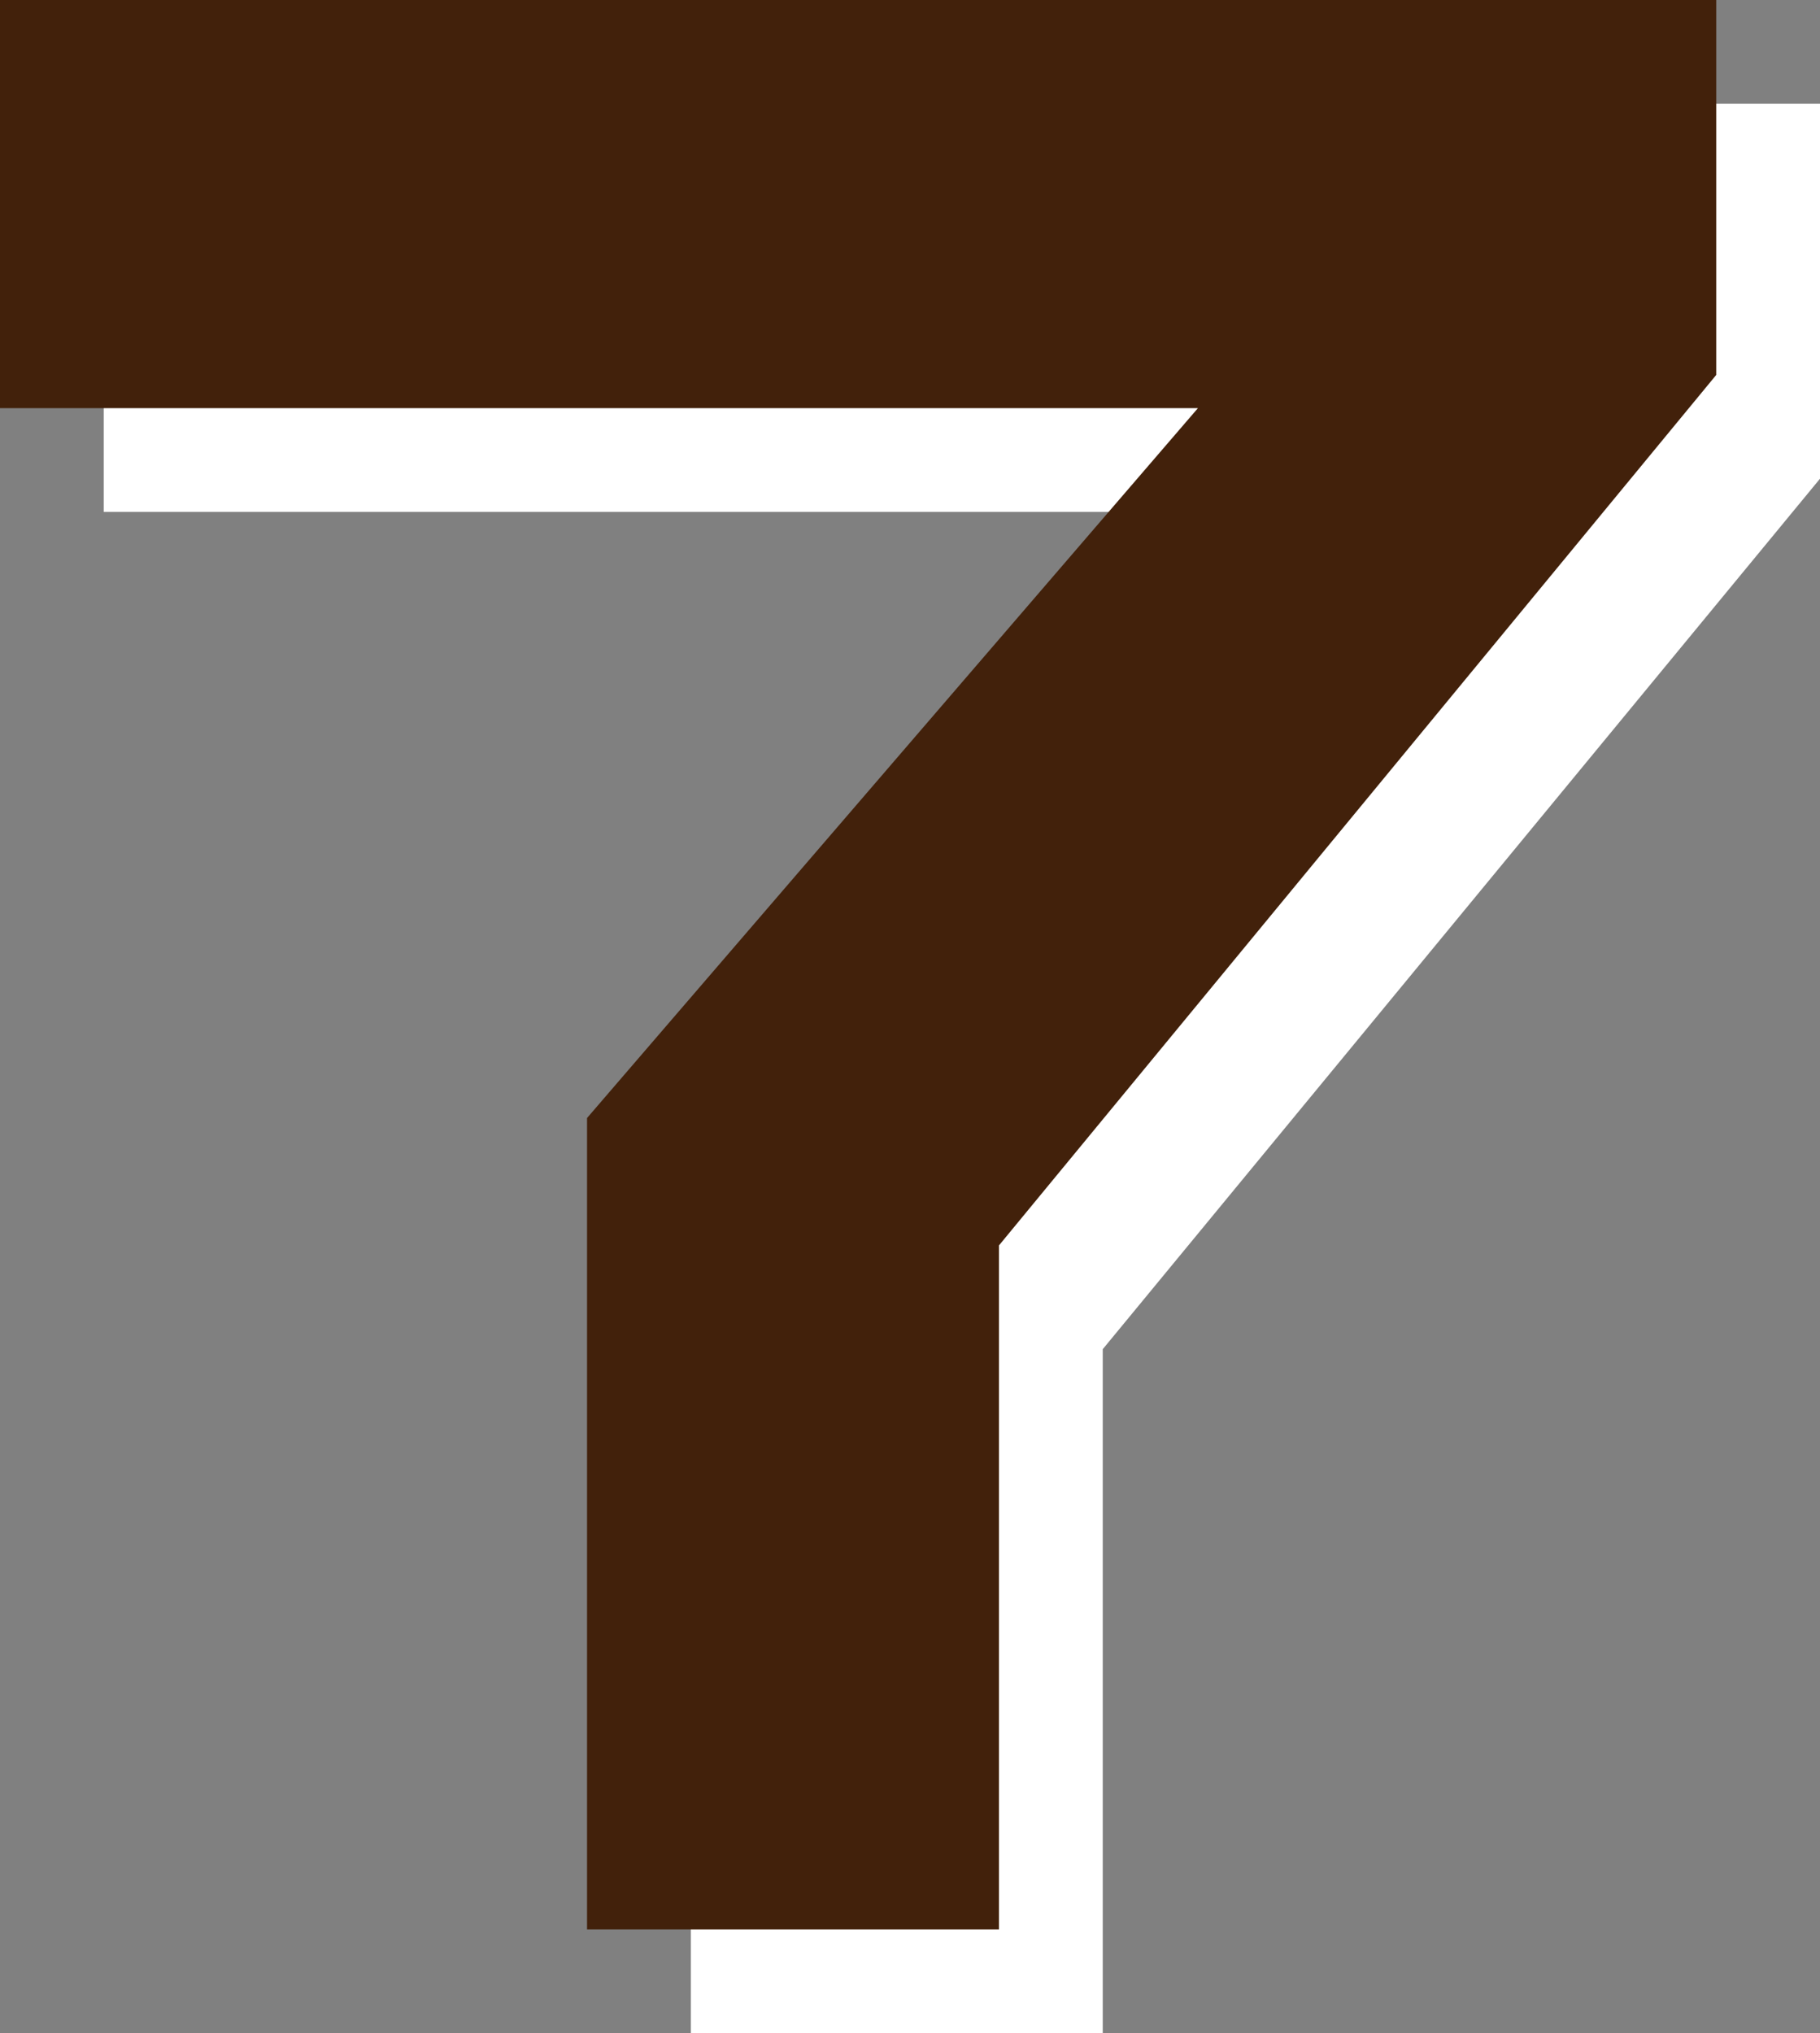 <svg xmlns="http://www.w3.org/2000/svg" width="70.16" height="78.36" viewBox="0 0 70.16 78.36"><rect x="0" y="0" width="70.16" height="78.36" fill="#808080" stroke="none"/><defs><style>.cls-1{fill:#fff}.cls-2{fill:#42210b}</style></defs><title>n7</title><g id="レイヤー_2" data-name="レイヤー 2"><g id="content"><path class="cls-1" d="M70.16 18.45L42.51 52v26.36H26.63V47.09l23.55-27.36H4V4h66.16z"/><path class="cls-2" d="M66.16 14.45L38.51 48v26.36H22.63V43.09l23.55-27.36H0V0h66.16z"/></g></g></svg>